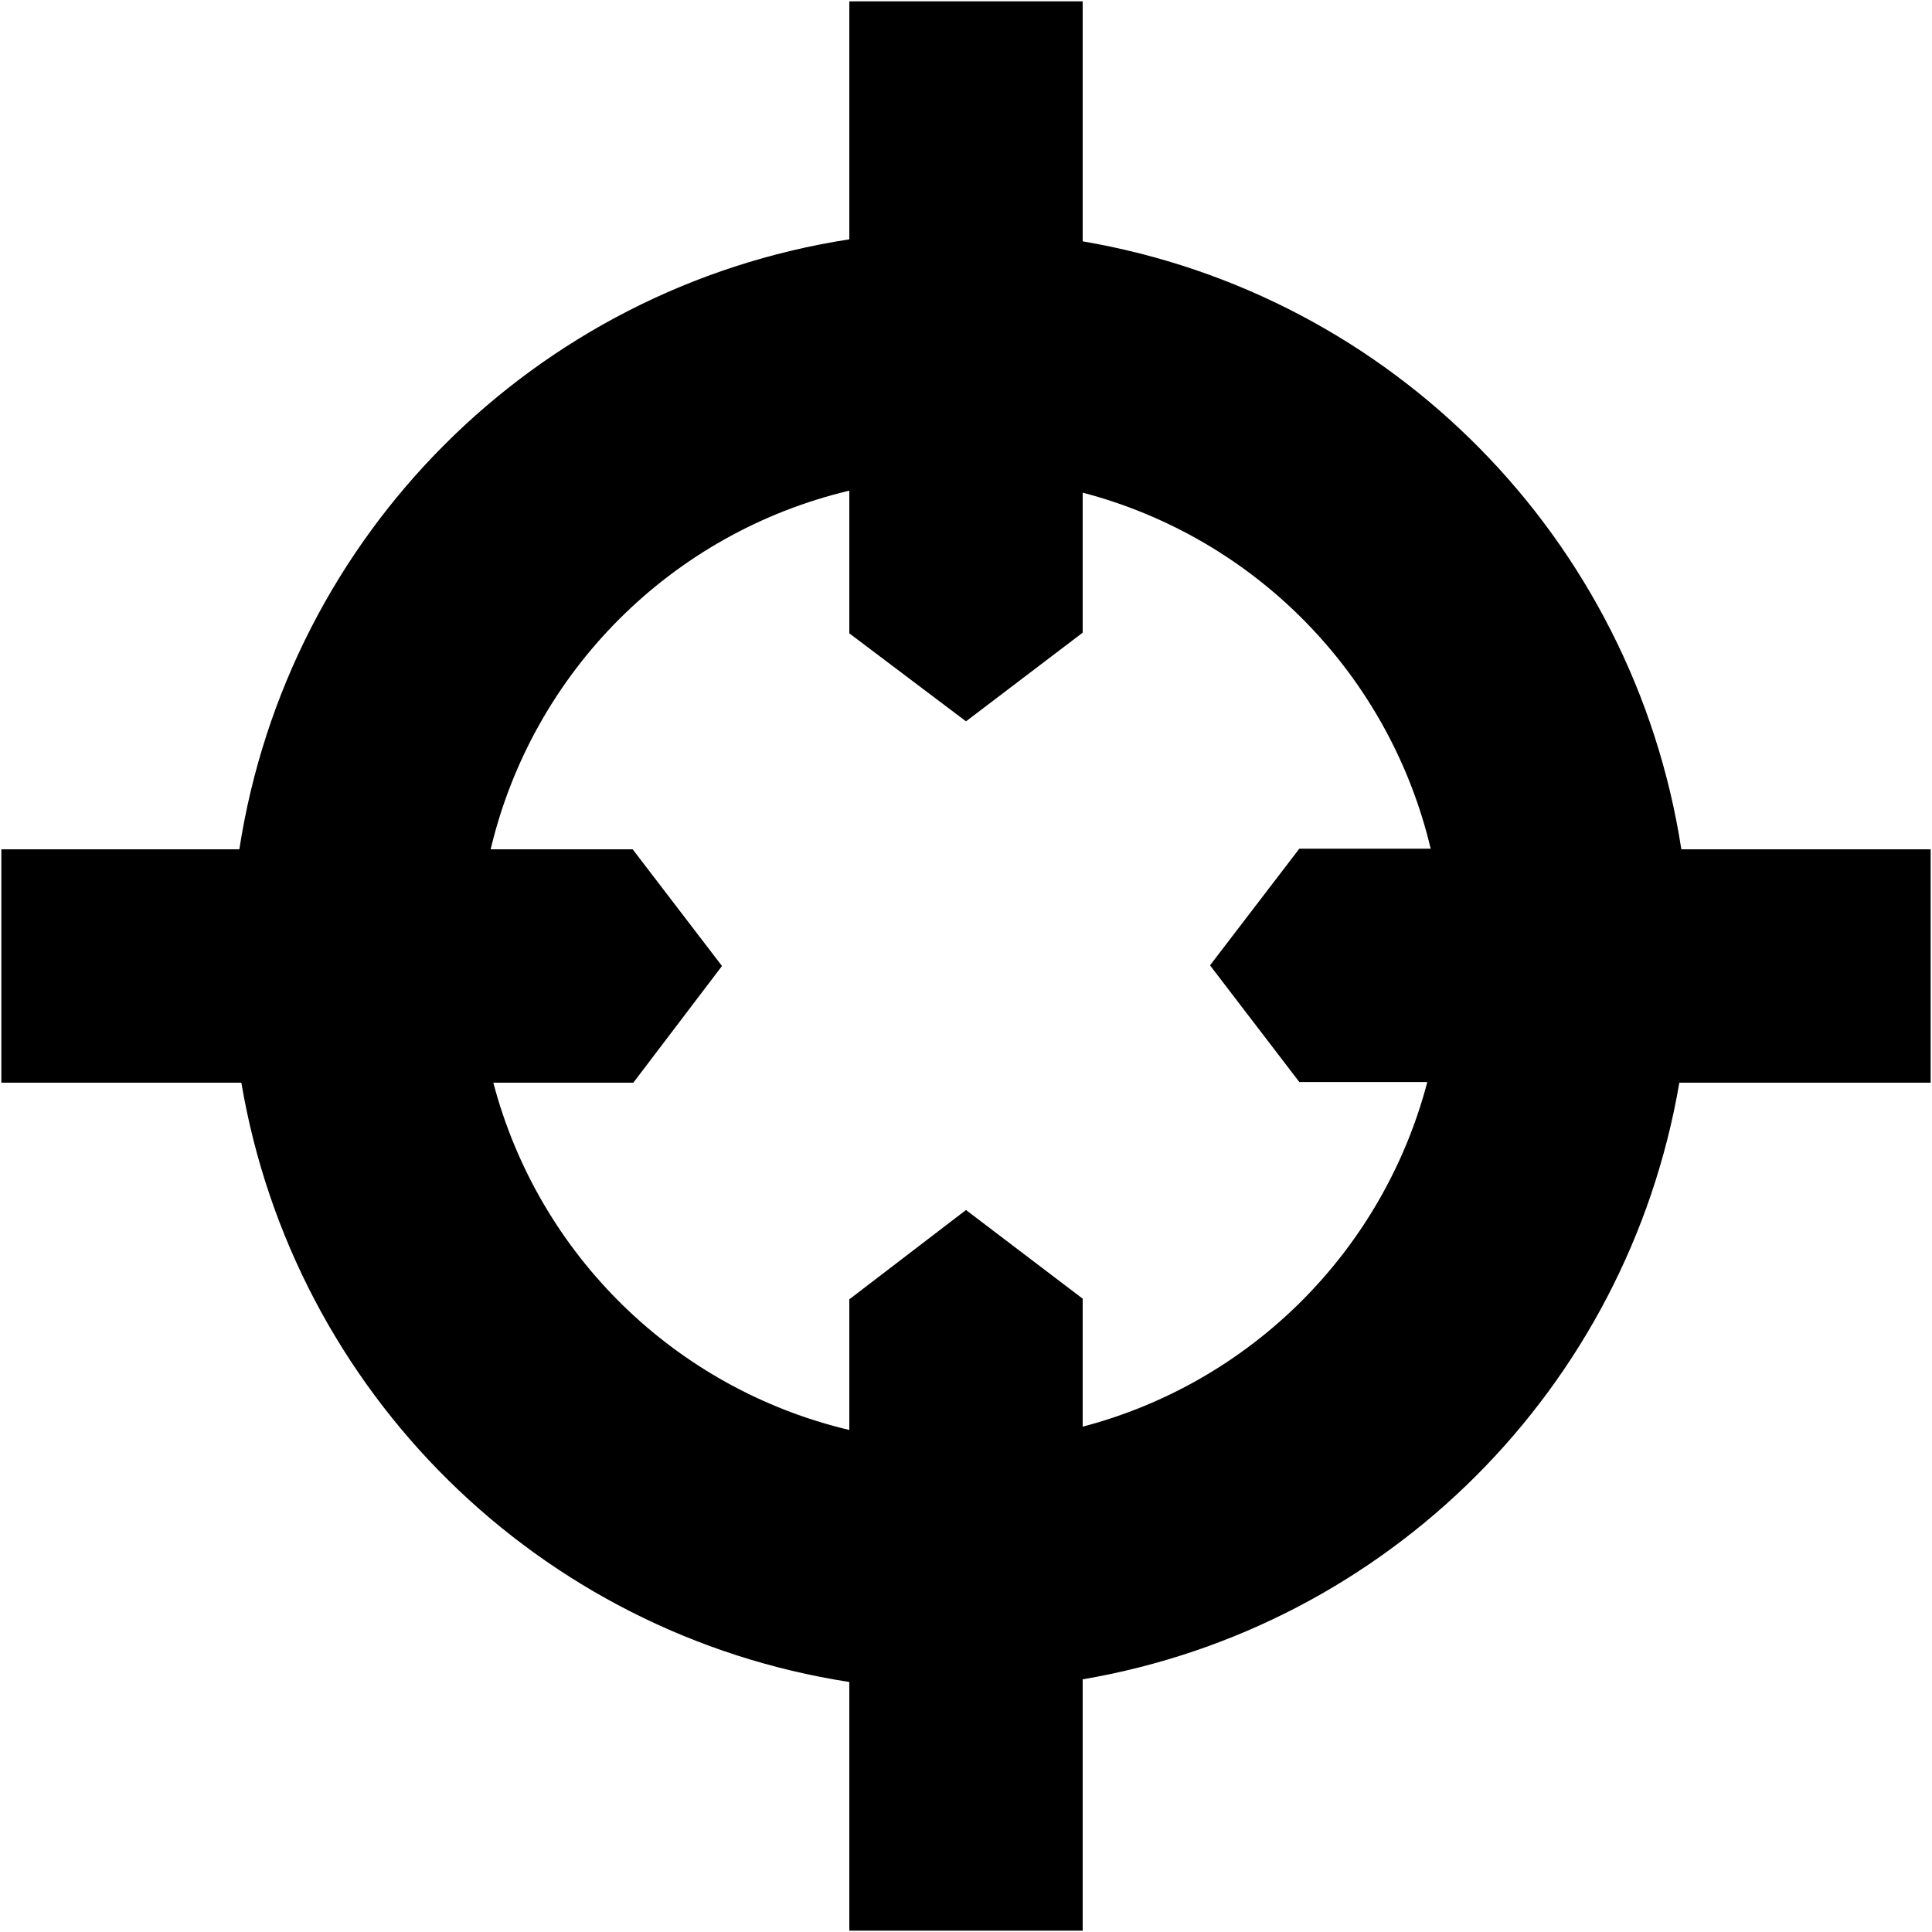 <svg xmlns="http://www.w3.org/2000/svg" id="root" viewBox="0 0 150 150">
  <path
    d="M 65.941 0.105 L 65.941 18.582 C 41.52 22.355 22.355 41.52 18.582 65.941 L 0.105 65.941 L 0.105 84.059 L 18.738 84.059 C 22.816 108.113 41.832 126.855 65.941 130.59 L 65.941 149.895 L 84.059 149.895 L 84.059 130.383 C 107.766 126.332 126.332 107.766 130.383 84.059 L 149.895 84.059 L 149.895 65.941 L 130.539 65.941 C 126.812 41.848 108.094 22.836 84.059 18.738 L 84.059 0.105 Z M 65.941 38.094 L 65.941 49.172 L 75 56.004 L 84.059 49.121 L 84.059 38.25 C 97.48 41.762 107.871 52.391 111.078 65.891 L 100.879 65.891 L 93.945 74.949 L 100.879 84.008 L 110.816 84.008 C 107.379 97.102 97.152 107.328 84.059 110.766 L 84.059 100.828 L 75 93.945 L 65.941 100.879 L 65.941 111.023 C 52.457 107.828 41.828 97.461 38.301 84.059 L 49.172 84.059 L 56.055 75 L 49.121 65.941 L 38.094 65.941 C 41.371 52.145 52.145 41.371 65.941 38.094 Z M 65.941 38.094 "
  />
</svg>

